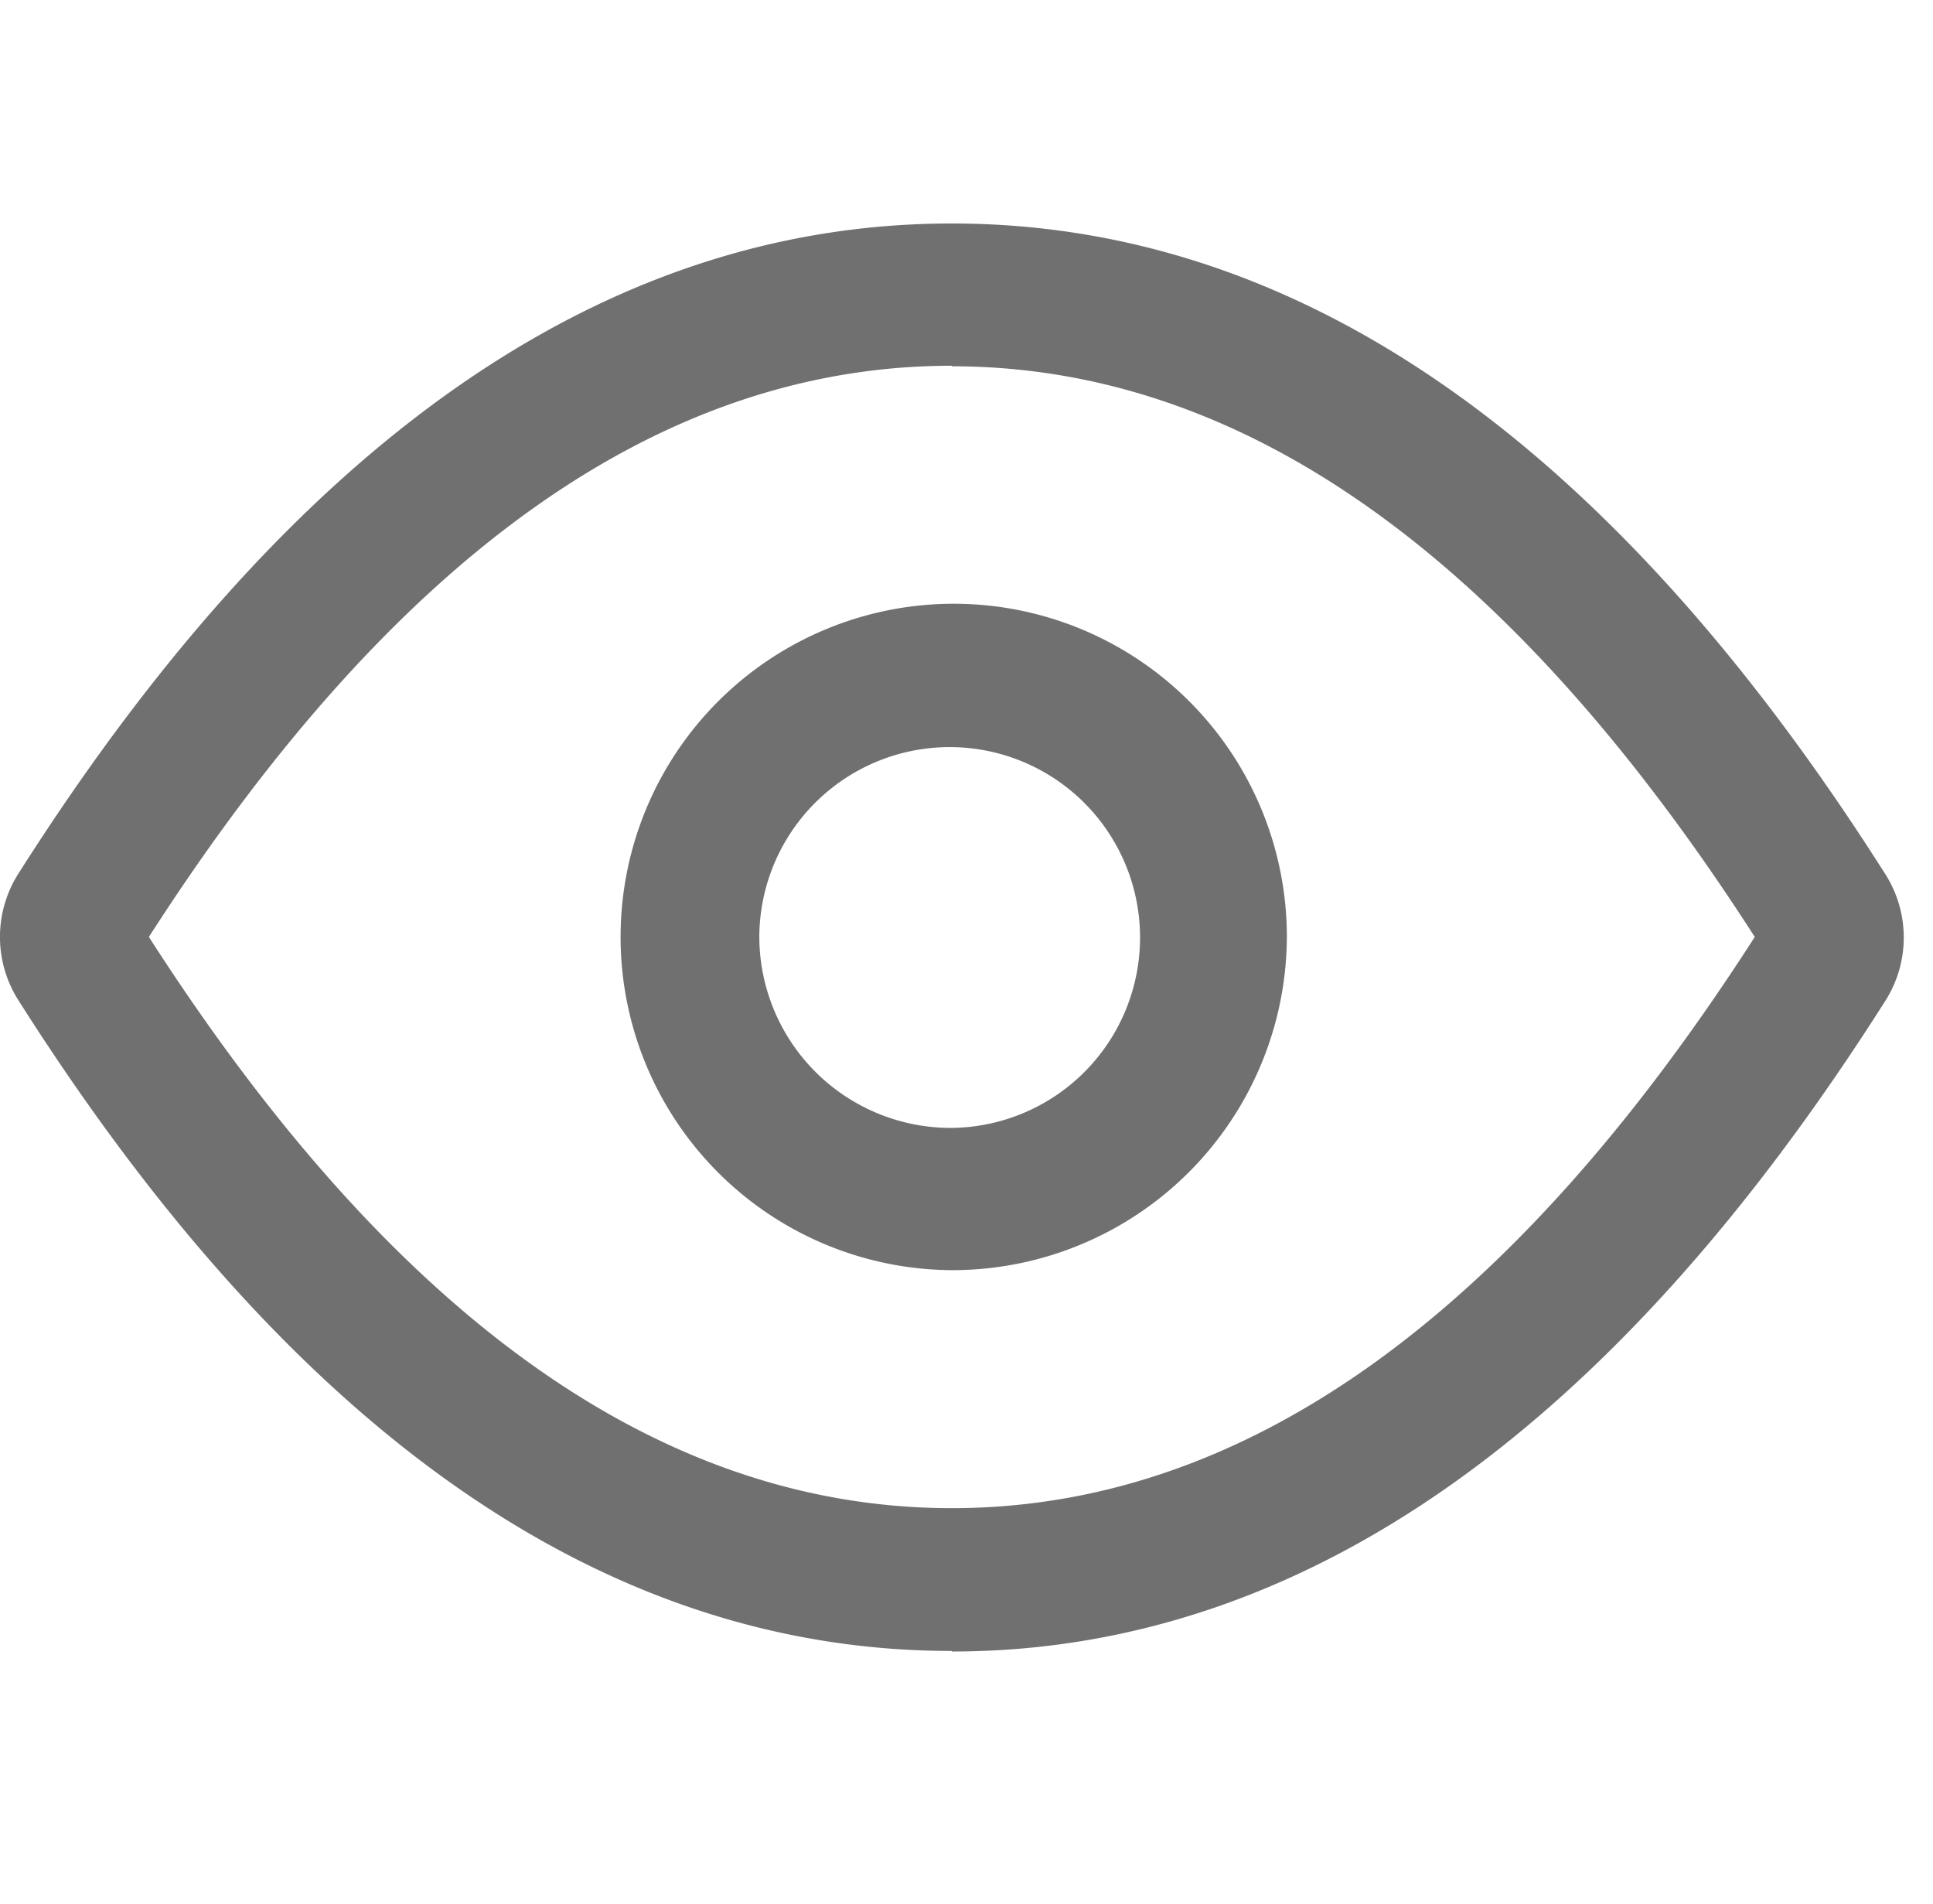 <svg xmlns="http://www.w3.org/2000/svg" width="24.37" height="24" viewBox="0 0 24.37 24">
  <defs>
    <style>
      .cls-1 {
        fill: #fff;
        stroke: #707070;
        opacity: 0;
      }

      .cls-2 {
        fill: #707070;
      }

      .cls-3 {
        stroke: none;
      }

      .cls-4 {
        fill: none;
      }
    </style>
  </defs>
  <g id="组_5920" data-name="组 5920" transform="translate(0 -0.186)">
    <g id="矩形_3109" data-name="矩形 3109" class="cls-1" transform="translate(0.37 0.186)">
      <rect class="cls-3" width="24" height="24"/>
      <rect class="cls-4" x="0.5" y="0.5" width="23" height="23"/>
    </g>
    <path id="路径_7278" data-name="路径 7278" class="cls-2" d="M76,193.993c-4.4,0-8.325-2.776-11.767-8.2a1.488,1.488,0,0,1,0-1.6C67.674,178.776,71.6,176,76,176s8.325,2.776,11.768,8.2a1.488,1.488,0,0,1,0,1.6c-3.442,5.423-7.367,8.2-11.768,8.2Zm0-16.2c-3.641,0-7.012,2.358-10.123,7.2,3.11,4.842,6.482,7.2,10.123,7.2s7.012-2.358,10.123-7.2C83.012,180.155,79.64,177.8,76,177.8Zm-.013,11.4a4.2,4.2,0,1,1,4.237-4.2,4.217,4.217,0,0,1-4.237,4.2ZM76,187.4a2.4,2.4,0,1,0-2.427-2.4A2.414,2.414,0,0,0,76,187.4Z" transform="translate(-64 -172.997)"/>
  </g>
</svg>
